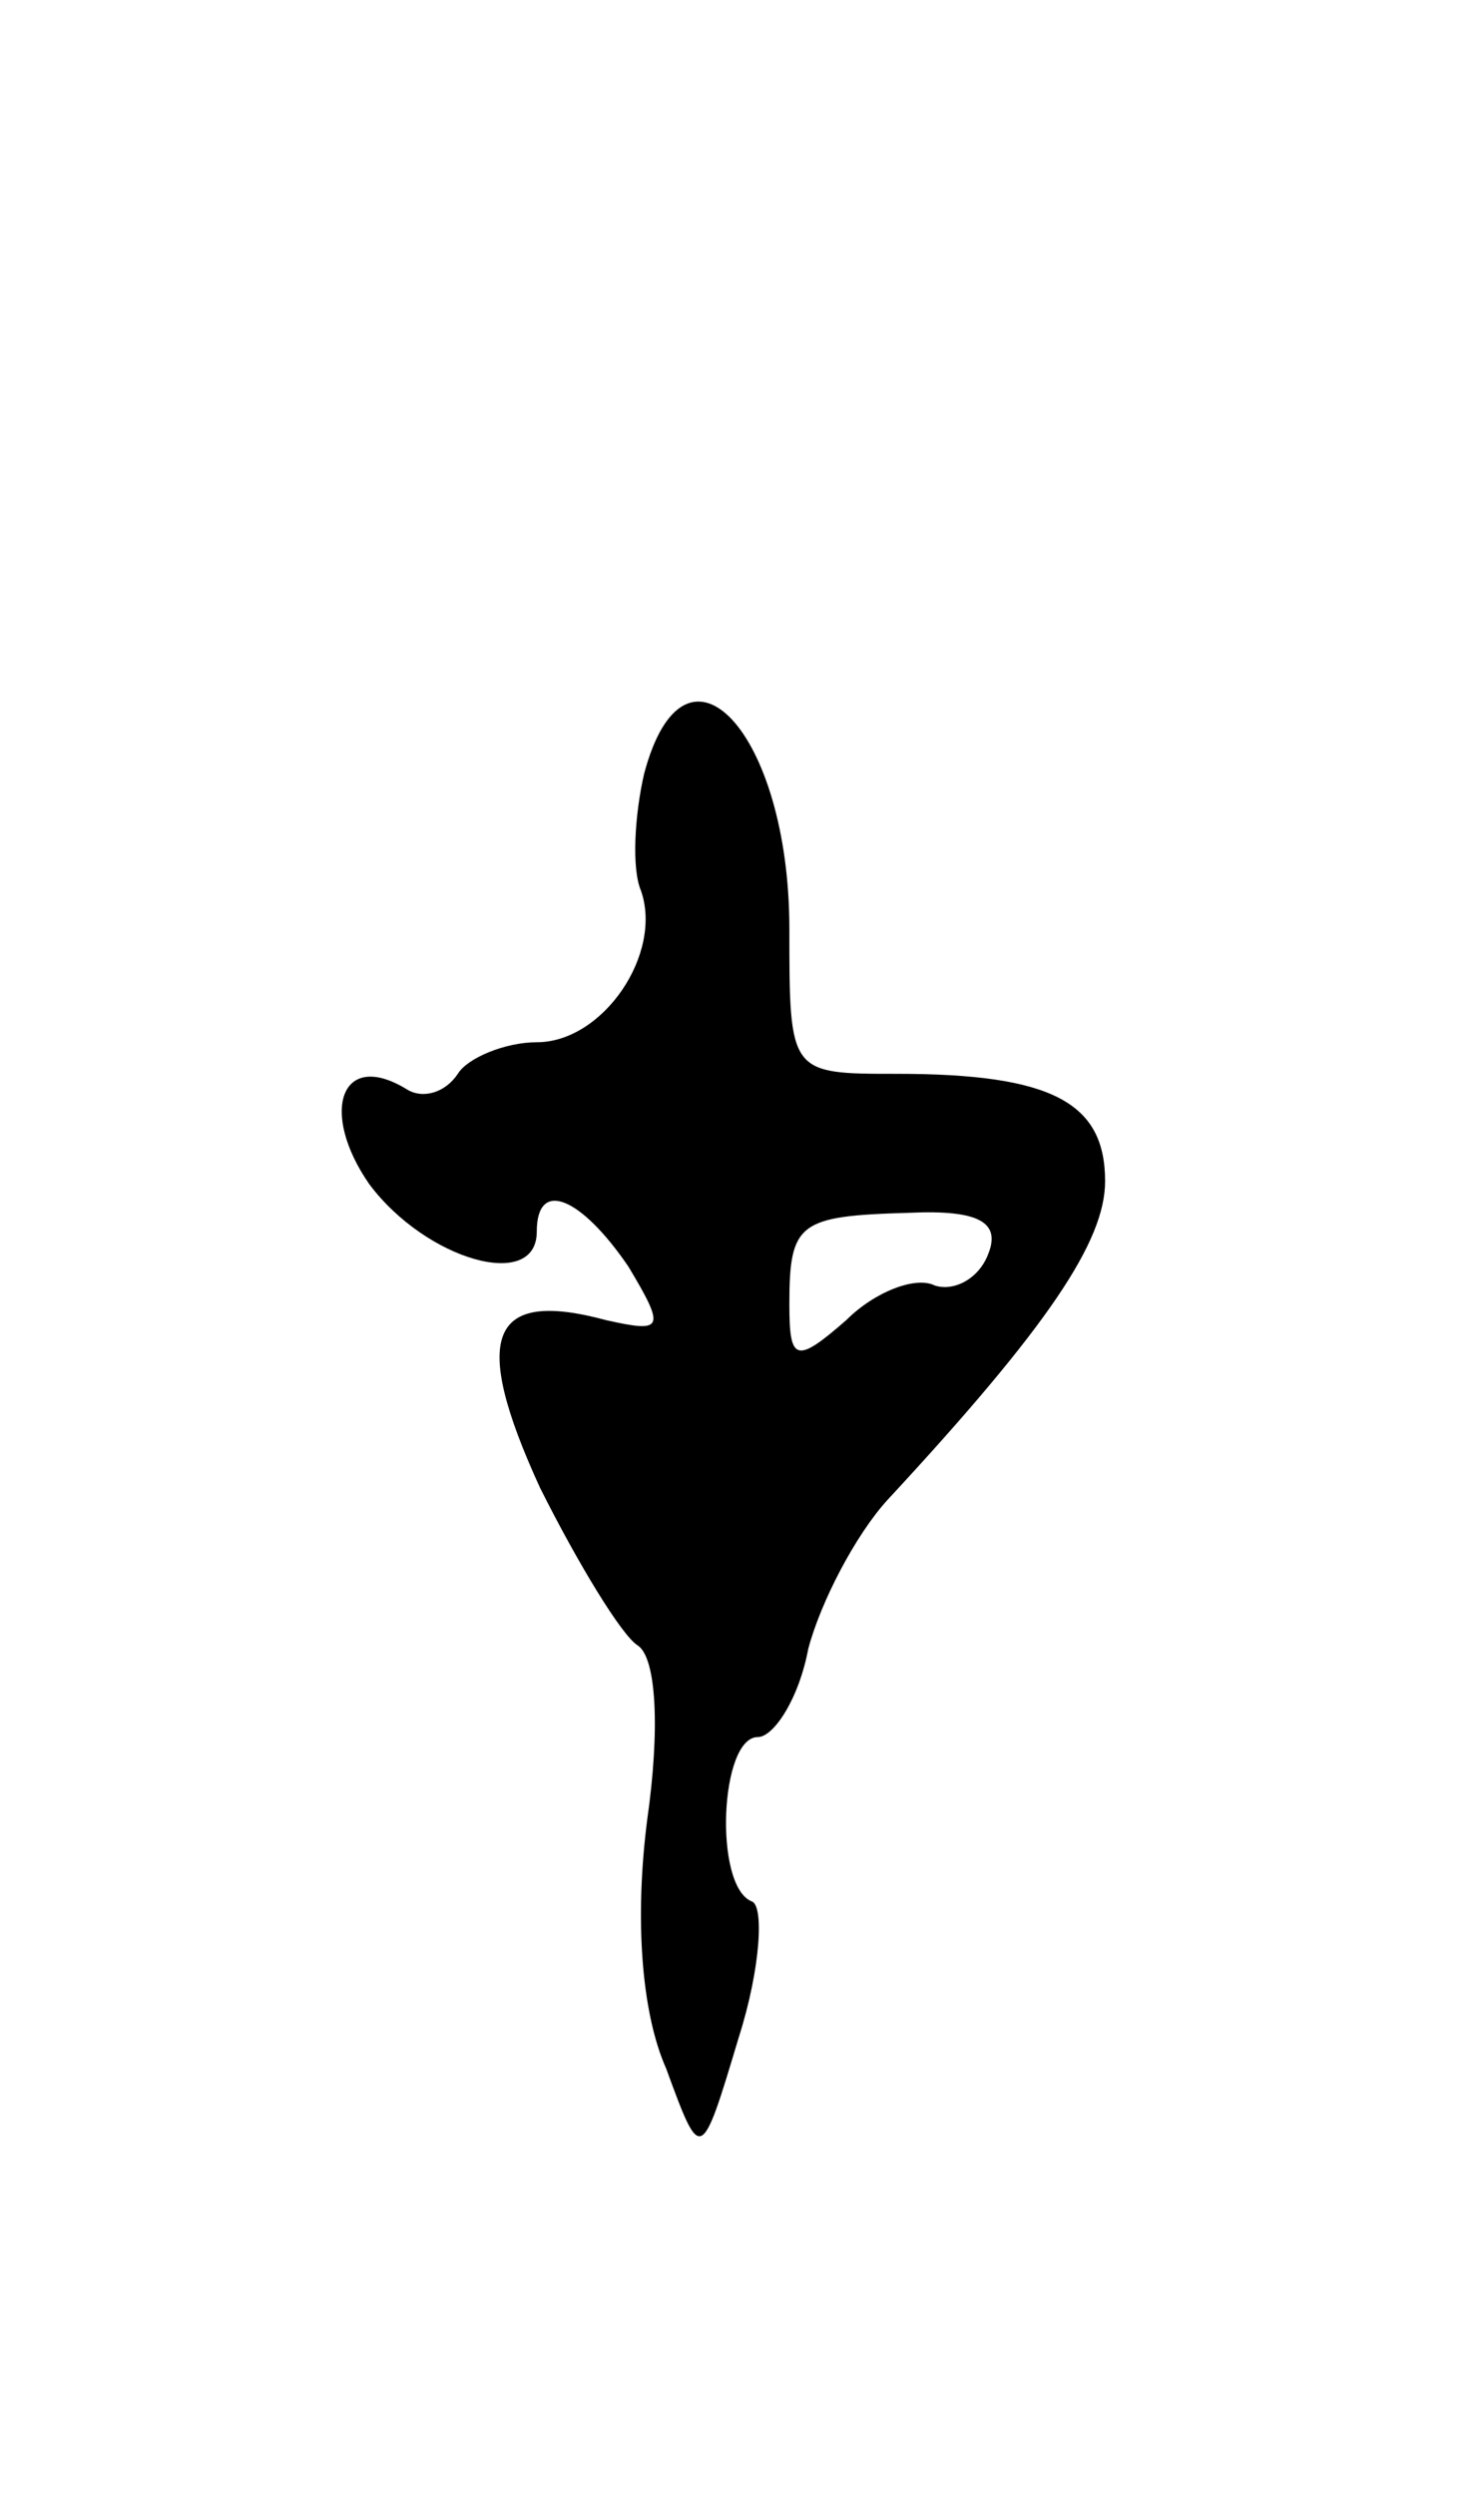 <svg version="1.0" xmlns="http://www.w3.org/2000/svg"
 width="47pt" height="79pt" viewBox="0 0 47 79"
 preserveAspectRatio="xMidYMid meet">
<g transform="translate(0,79) scale(0.1,-0.1)"
fill="#000000" stroke="none">
<path d="M204 545 c-3 -13 -4 -30 -1 -37 7 -20 -12 -48 -33 -48 -10 0 -22 -5
-25 -10 -4 -6 -11 -8 -16 -5 -21 13 -28 -7 -12 -30 18 -24 53 -34 53 -15 0 17
14 11 29 -11 12 -20 11 -21 -7 -17 -37 10 -43 -5 -21 -53 12 -24 26 -47 31
-50 6 -4 7 -27 3 -55 -4 -31 -2 -61 6 -79 11 -30 11 -30 23 10 7 22 8 42 4 43
-12 5 -10 52 2 52 5 0 13 12 16 28 4 15 15 36 25 47 51 55 69 82 69 101 0 25
-17 34 -66 34 -34 0 -34 0 -34 46 0 62 -33 98 -46 49z m109 -152 c-3 -8 -11
-12 -17 -10 -6 3 -19 -2 -28 -11 -16 -14 -18 -13 -18 5 0 26 3 28 38 29 22 1
29 -3 25 -13z"/>
</g>
</svg>

